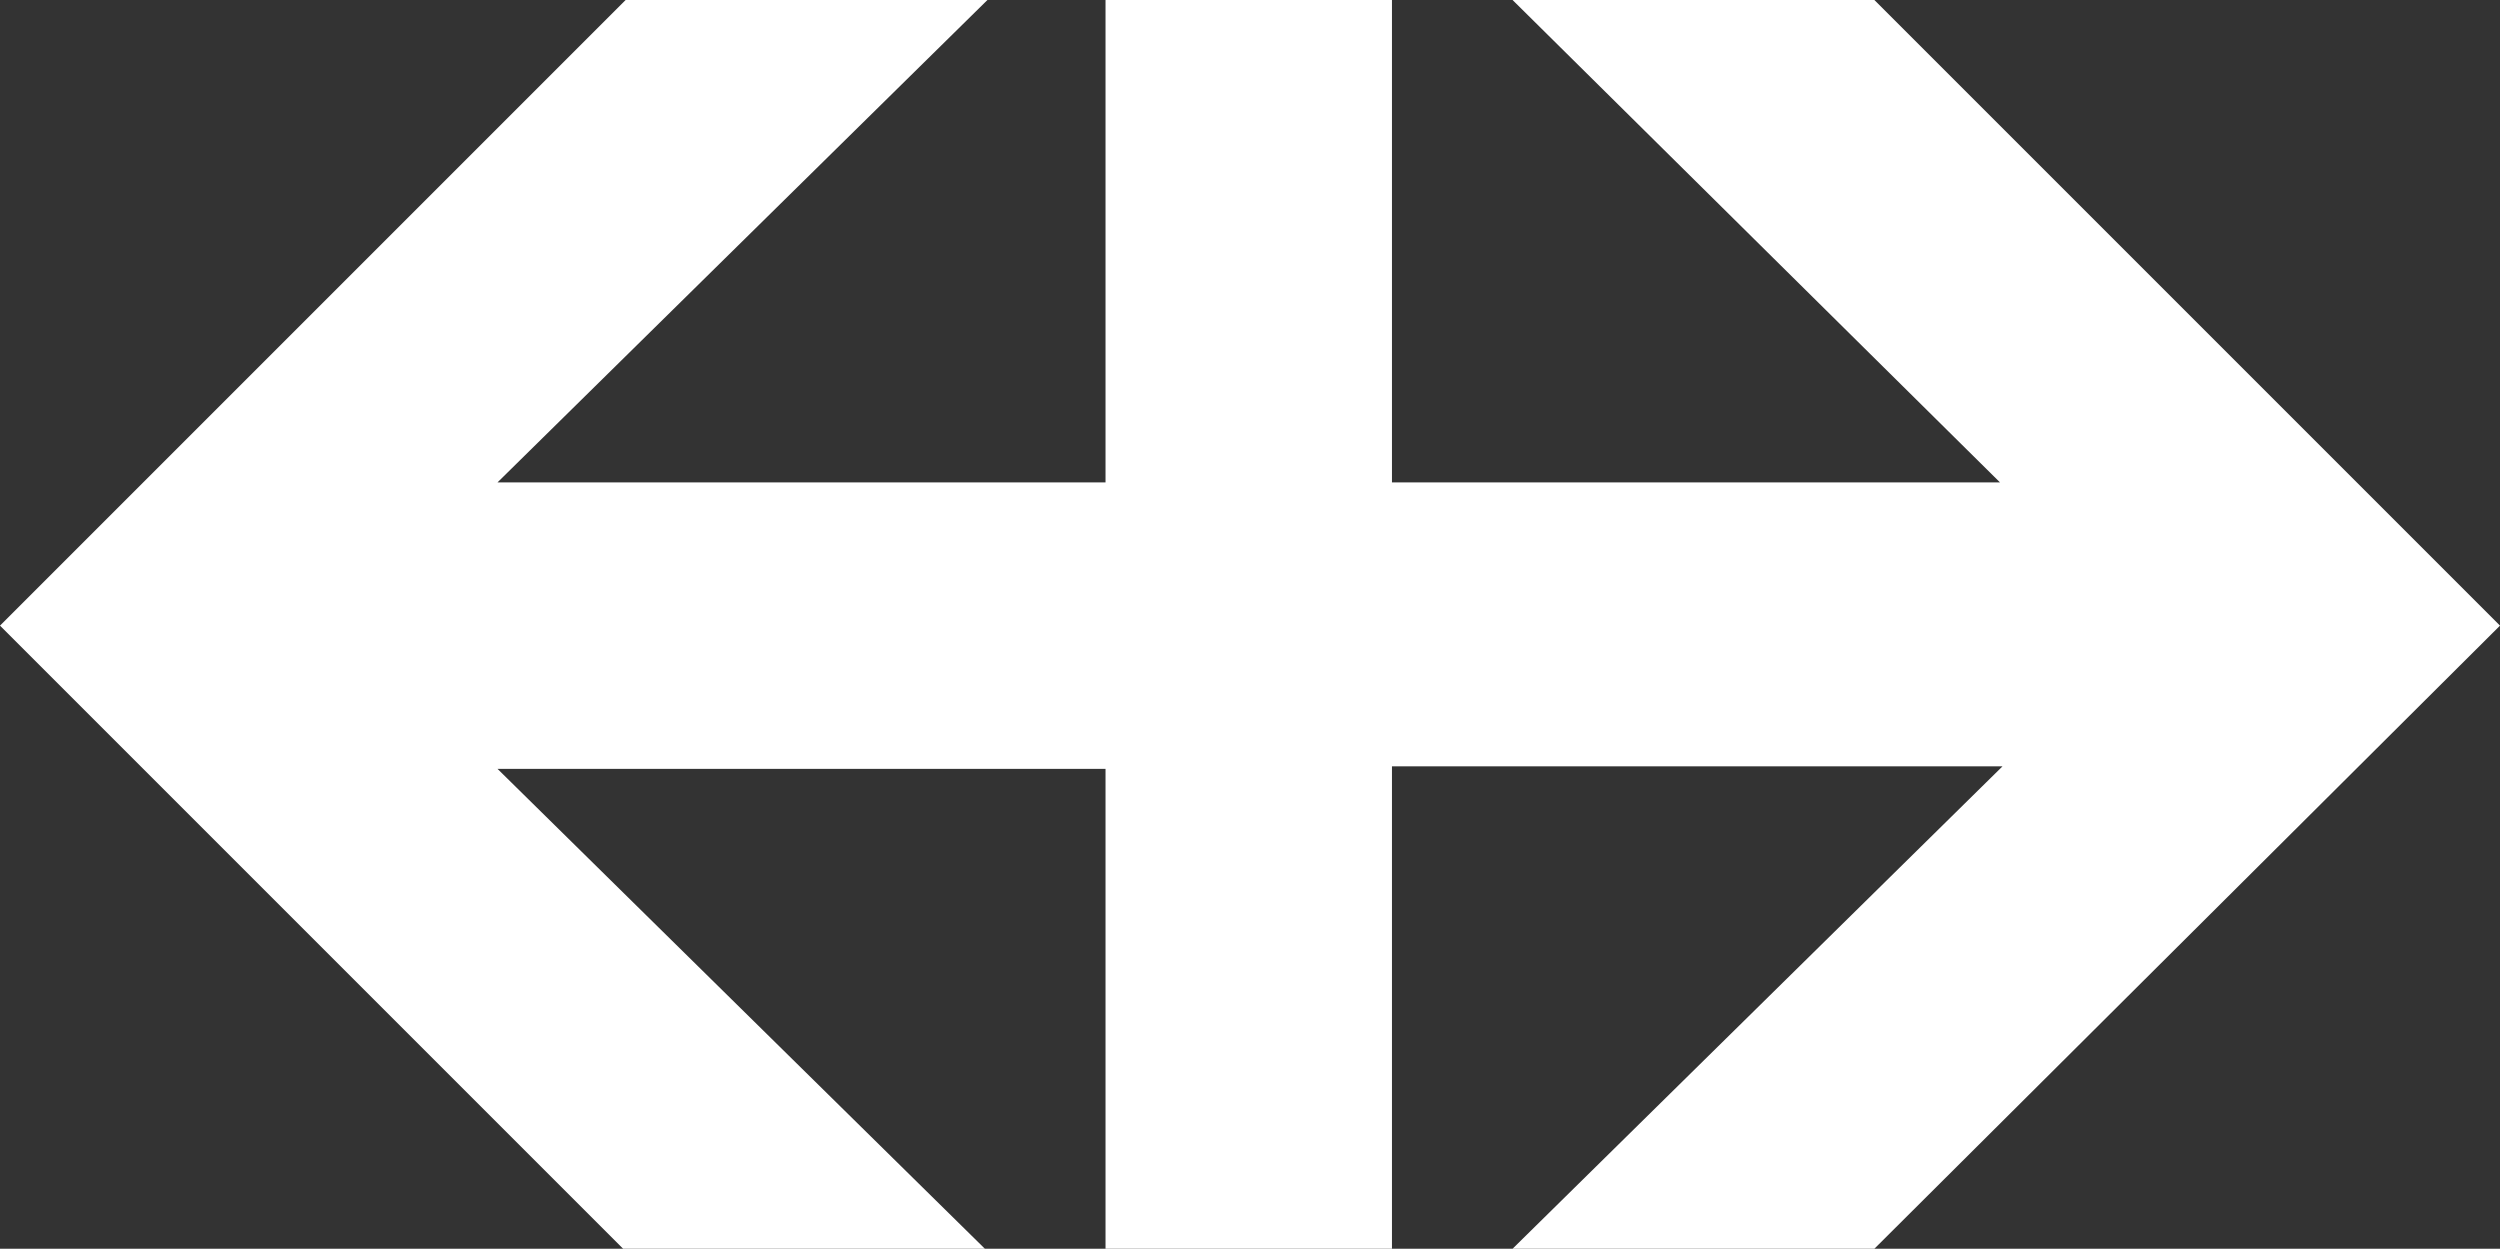 <?xml version="1.0" encoding="utf-8"?>
<!-- Generator: Adobe Illustrator 19.0.0, SVG Export Plug-In . SVG Version: 6.00 Build 0)  -->
<svg version="1.1" id="Layer_1" xmlns="http://www.w3.org/2000/svg" xmlns:xlink="http://www.w3.org/1999/xlink" x="0px" y="0px"
	 viewBox="0 0 99.5 49.7" style="enable-background:new 0 0 99.5 49.7;" xml:space="preserve">
<rect x="0" y="0" width="99.5" height="49.7" fill="#333333" stroke="none"/>
<style type="text/css">
	.st0{fill:#FFFFFF;}
</style>
<path id="ssb" class="st0" d="M19.8,19.2H44V0h11.4v19.2h24.2L60.2,0h14.4l24.9,24.9L74.6,49.7H60.2l19.5-19.2H55.4v19.2H44V30.6
	H19.8l19.5,19.2H24.9L0,24.9L24.9,0h14.4"/>
</svg>
